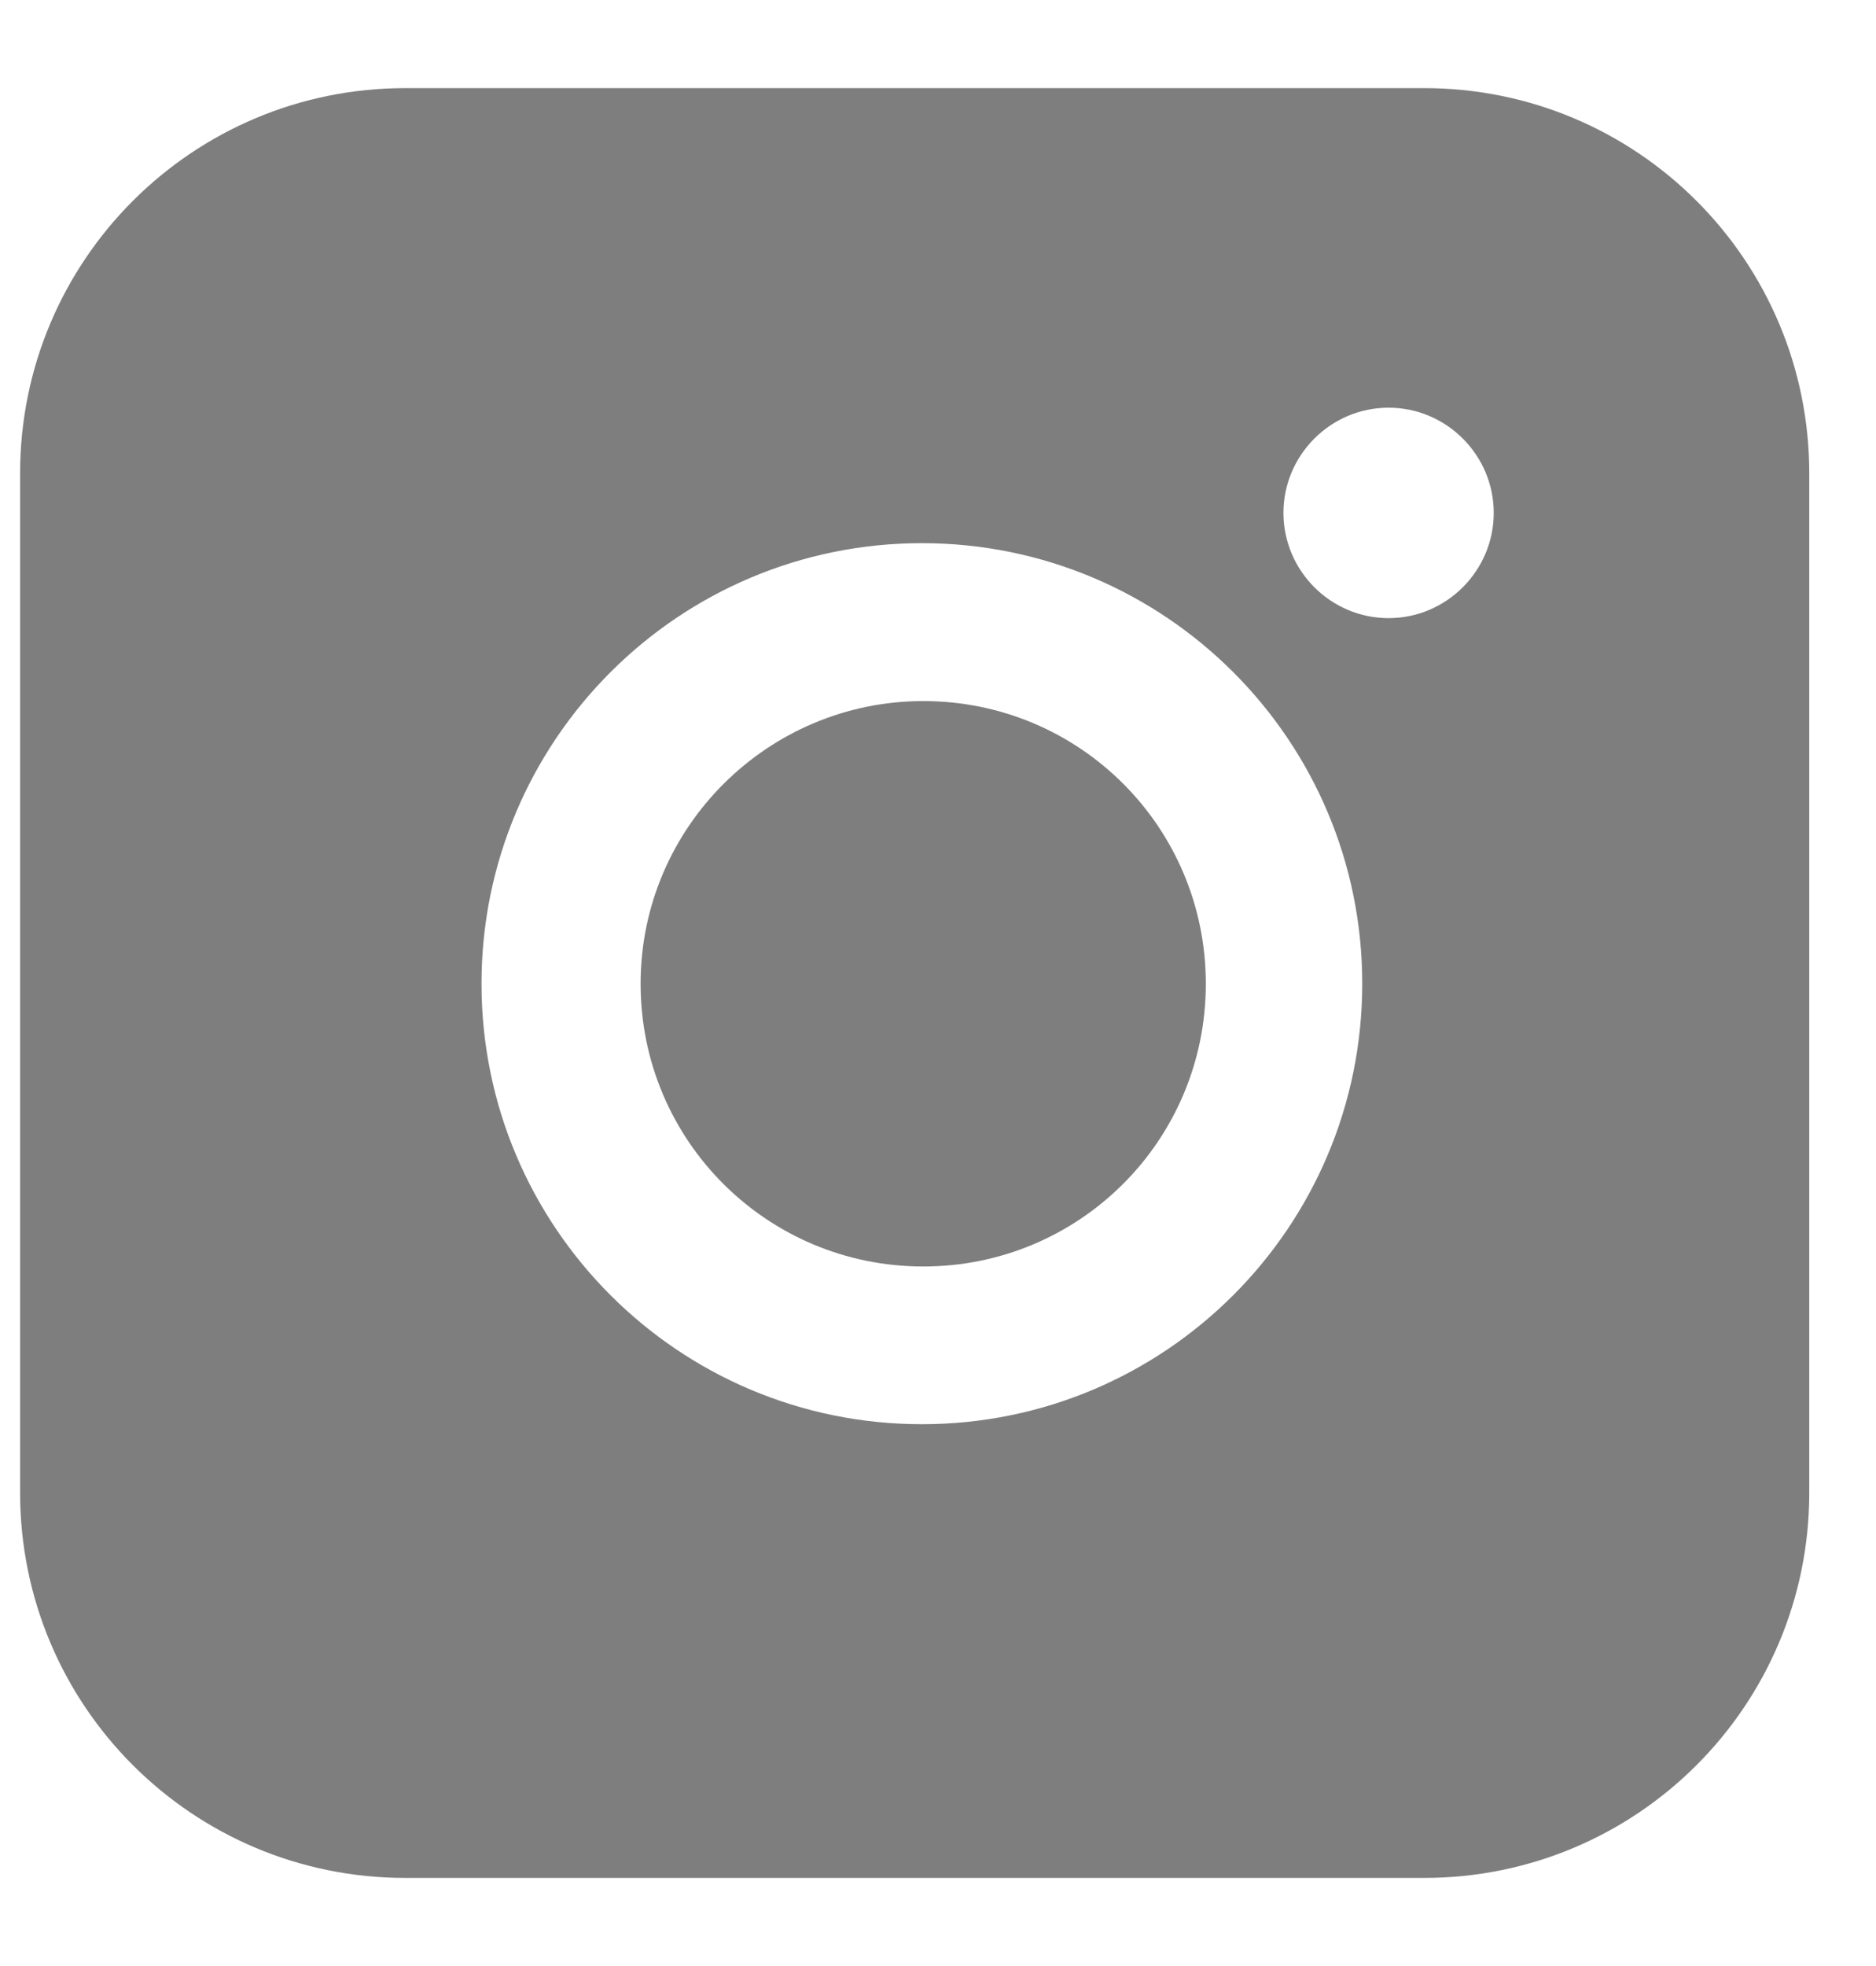 <svg width="21" height="22" viewBox="0 0 21 22" fill="none" xmlns="http://www.w3.org/2000/svg">
<path d="M10.335 7.845C8.598 7.845 7.171 9.257 7.171 11.008C7.171 12.76 8.584 14.172 10.335 14.172C12.086 14.172 13.498 12.76 13.498 11.008C13.498 9.257 12.086 7.845 10.335 7.845Z" fill="#7E7E7E"/>
<path d="M15.941 0.986L4.537 0.986C2.153 0.986 0.225 2.914 0.225 5.298L0.225 16.702C0.225 19.086 2.153 21.014 4.537 21.014L15.941 21.014C18.325 21.014 20.253 19.086 20.253 16.702L20.253 5.298C20.253 2.914 18.325 0.986 15.941 0.986ZM10.32 15.937C7.597 15.937 5.39 13.73 5.39 11.007C5.39 8.285 7.597 6.078 10.32 6.078C13.042 6.078 15.249 8.285 15.249 11.007C15.249 13.73 13.042 15.937 10.32 15.937ZM15.544 6.917C14.896 6.917 14.367 6.387 14.367 5.739C14.367 5.092 14.896 4.562 15.544 4.562C16.191 4.562 16.721 5.092 16.721 5.739C16.721 6.387 16.191 6.917 15.544 6.917Z" fill="#7E7E7E"/>
</svg>
